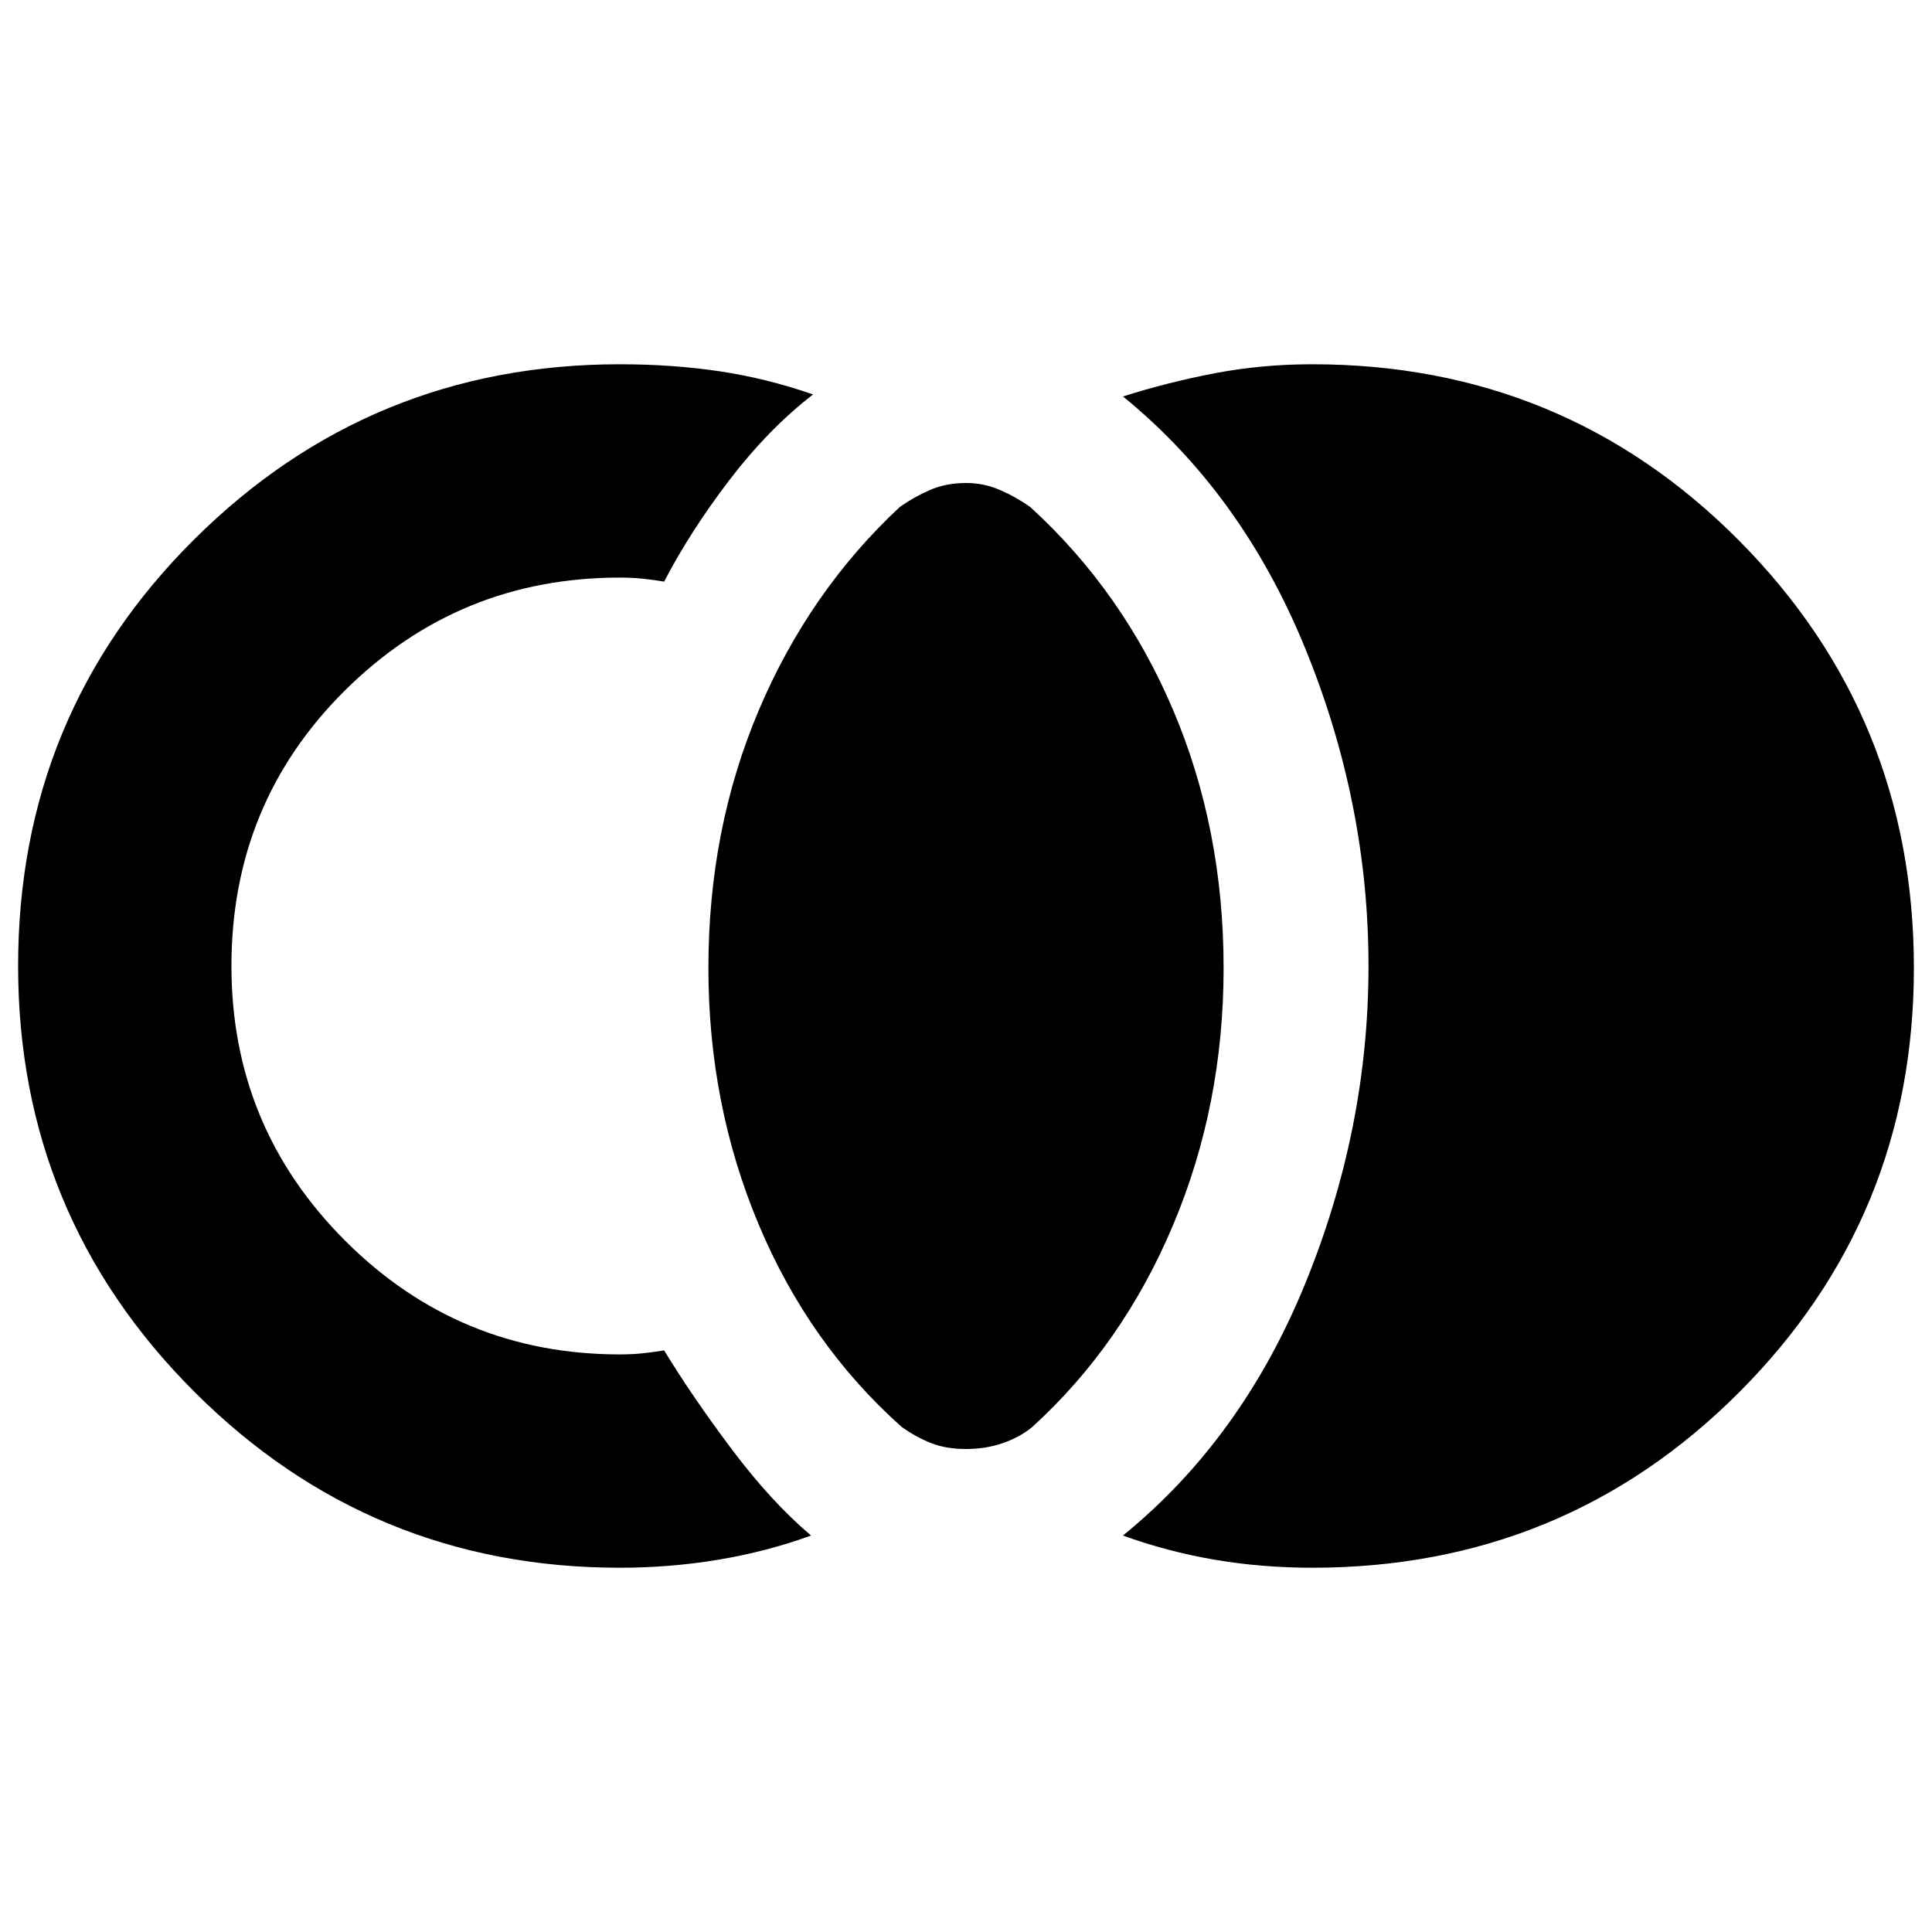 <svg xmlns="http://www.w3.org/2000/svg" height="24" width="24"><path d="M12 18q-.25 0-.438-.075-.187-.075-.362-.2-1.15-1.025-1.775-2.513-.625-1.487-.625-3.187 0-1.725.625-3.2t1.75-2.525q.175-.125.375-.212Q11.75 6 12 6q.225 0 .425.088.2.087.375.212 1.15 1.05 1.775 2.525.625 1.475.625 3.2 0 1.7-.625 3.187-.625 1.488-1.75 2.513-.15.125-.362.2Q12.25 18 12 18Zm-4.3 1.475q-3.1 0-5.287-2.187Q.225 15.1.225 12q0-3.125 2.188-5.3Q4.6 4.525 7.7 4.525q.65 0 1.238.087.587.088 1.162.288-.55.425-1.038 1.062-.487.638-.812 1.263-.15-.025-.275-.037-.125-.013-.275-.013-2 0-3.413 1.4Q2.875 9.975 2.875 12q0 2 1.412 3.412Q5.7 16.825 7.7 16.825q.15 0 .275-.013.125-.012.275-.037.35.575.838 1.225.487.65.987 1.075-.55.2-1.15.3-.6.1-1.225.1Zm8.6 0q-.625 0-1.212-.1-.588-.1-1.138-.3 1.475-1.2 2.262-3.125Q17 14.025 17 12q0-2.025-.788-3.95-.787-1.925-2.262-3.125.55-.175 1.138-.288.587-.112 1.212-.112 3.125 0 5.3 2.187 2.175 2.188 2.175 5.313 0 3.1-2.175 5.275-2.175 2.175-5.3 2.175Z"/></svg>